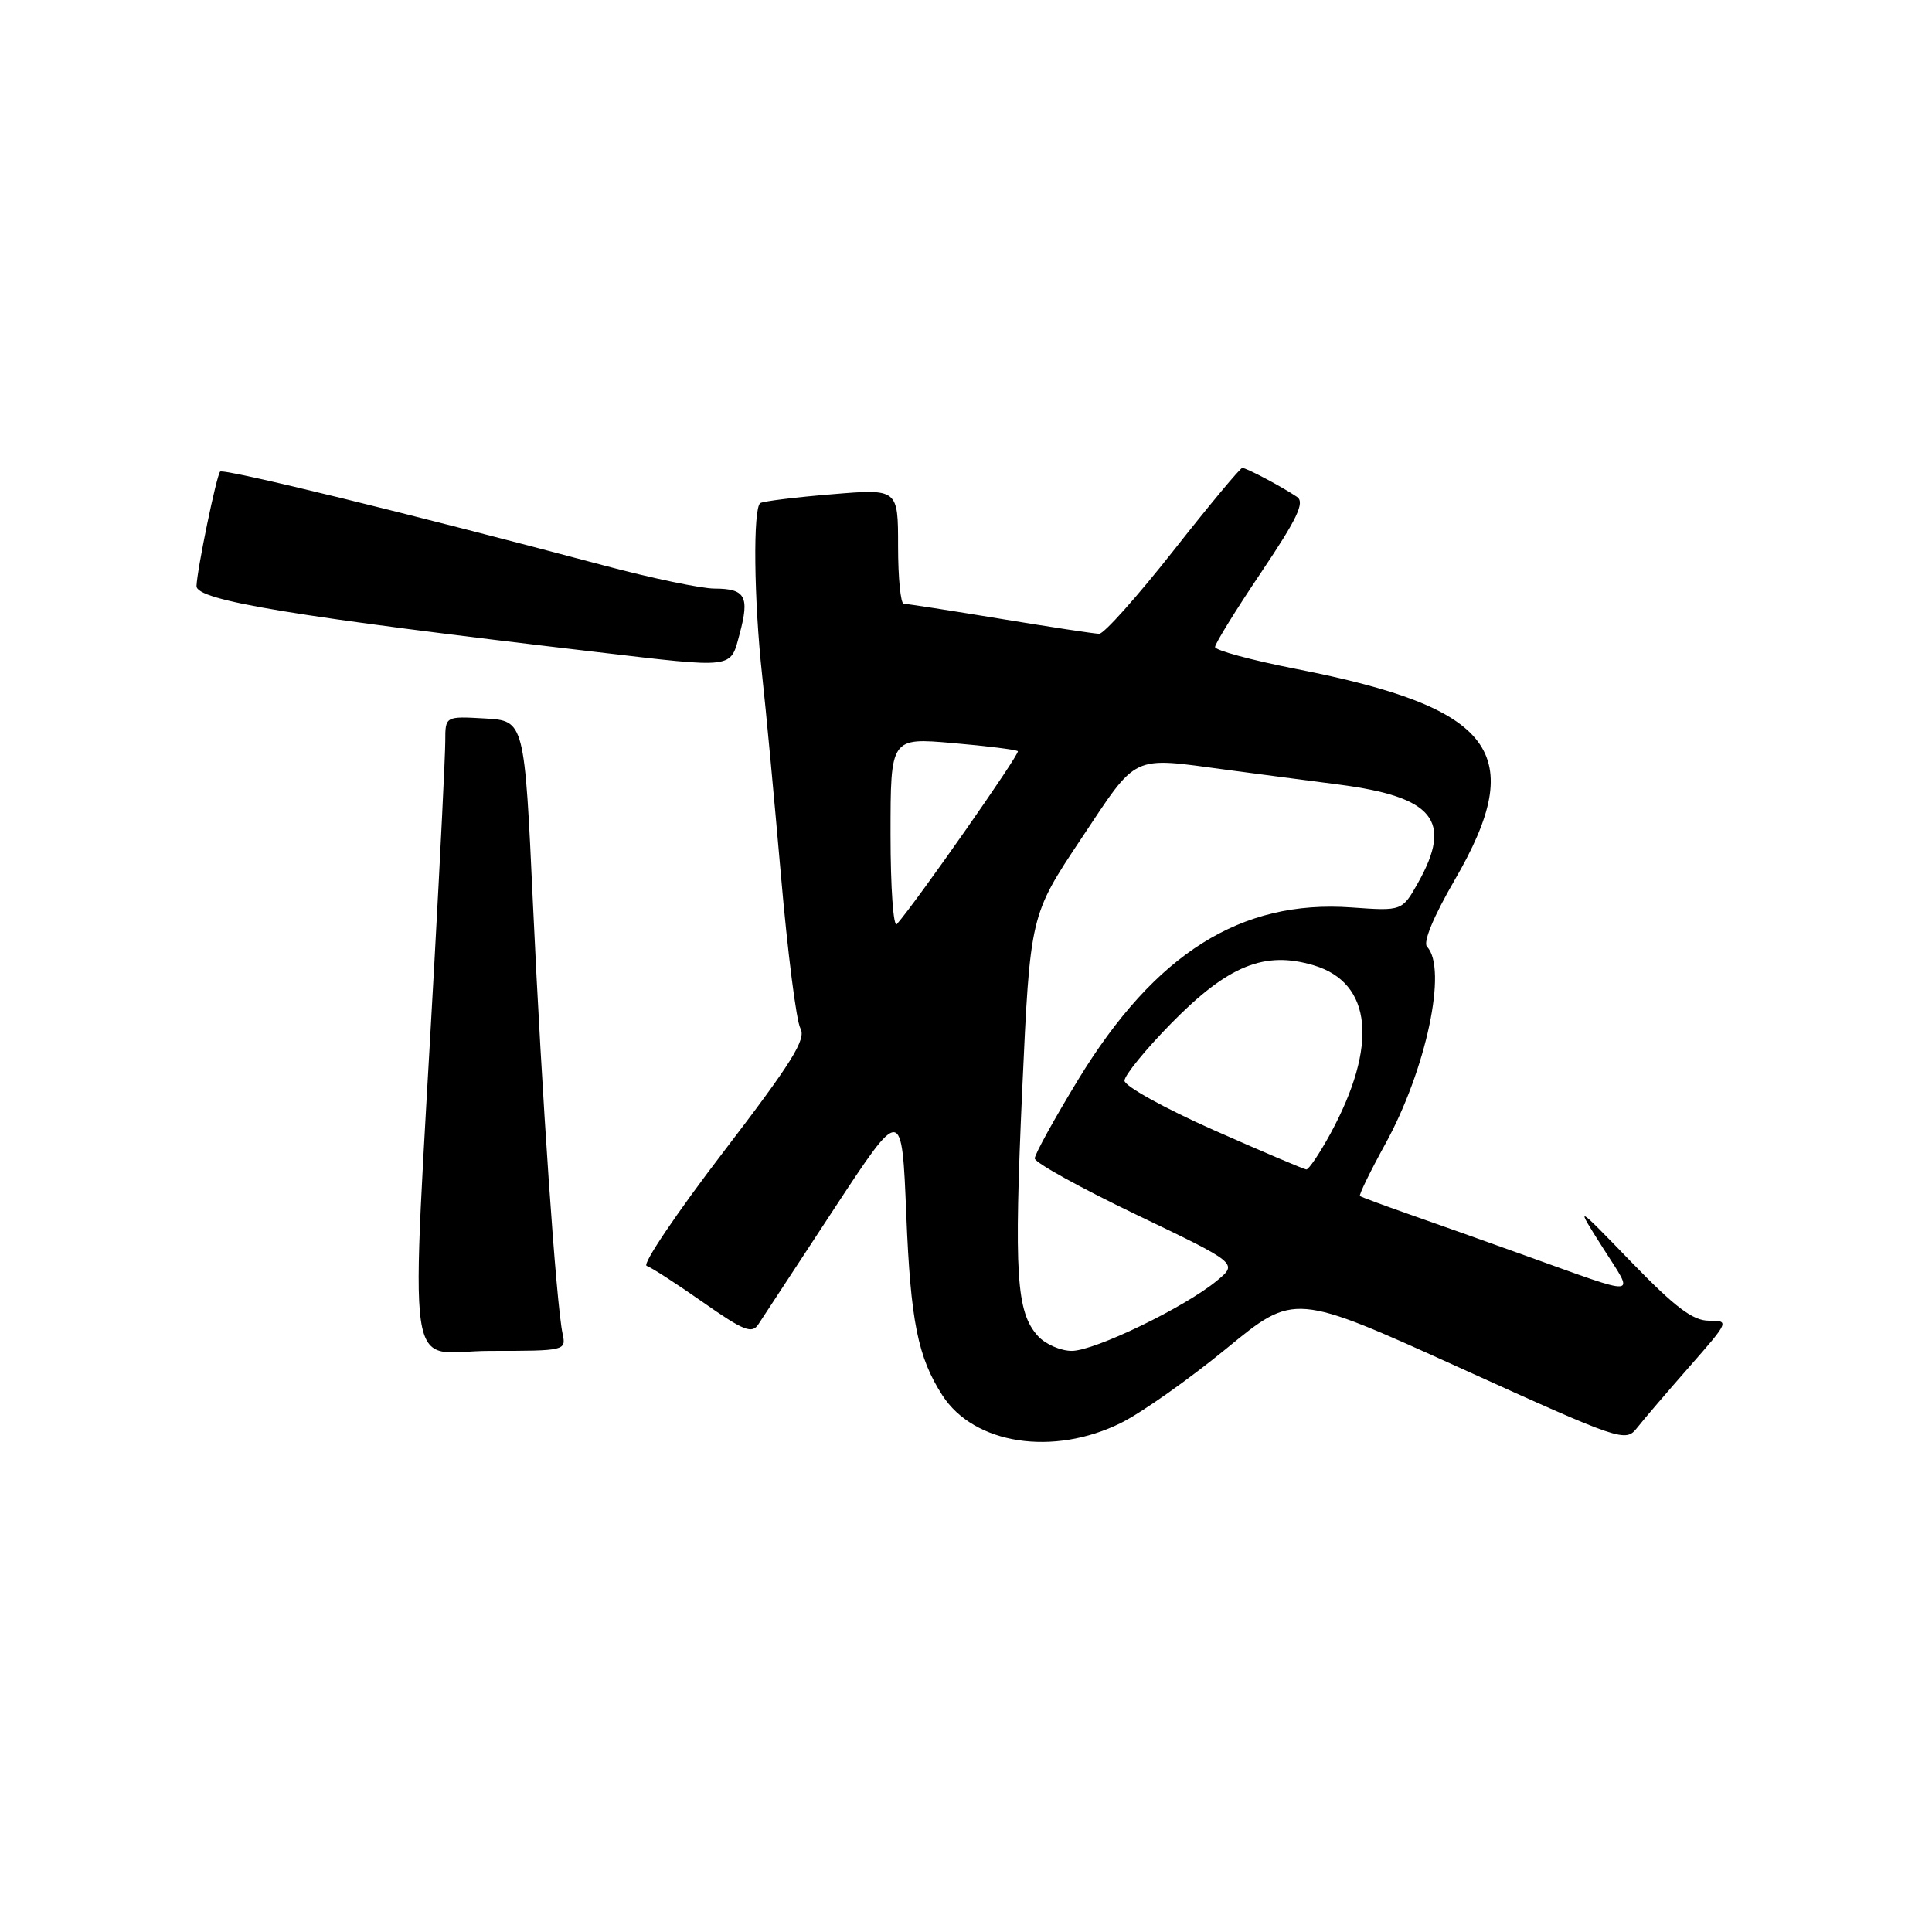 <?xml version="1.0" encoding="UTF-8" standalone="no"?>
<!DOCTYPE svg PUBLIC "-//W3C//DTD SVG 1.1//EN" "http://www.w3.org/Graphics/SVG/1.1/DTD/svg11.dtd" >
<svg xmlns="http://www.w3.org/2000/svg" xmlns:xlink="http://www.w3.org/1999/xlink" version="1.1" viewBox="0 0 256 256">
 <g >
 <path fill="currentColor"
d=" M 148.57 188.53 C 151.30 187.17 157.58 182.73 162.52 178.68 C 171.51 171.30 171.51 171.30 193.43 181.24 C 214.92 190.99 215.38 191.14 216.93 189.19 C 217.79 188.09 220.91 184.45 223.85 181.10 C 229.14 175.07 229.17 175.00 226.44 175.00 C 224.31 175.00 221.97 173.23 216.18 167.25 C 208.68 159.50 208.68 159.50 212.38 165.33 C 216.63 172.03 217.63 171.93 202.00 166.33 C 196.78 164.45 189.80 161.97 186.50 160.82 C 183.20 159.66 180.37 158.61 180.20 158.48 C 180.04 158.35 181.54 155.26 183.54 151.62 C 188.99 141.72 191.83 128.31 189.09 125.45 C 188.53 124.87 189.95 121.44 192.74 116.63 C 202.56 99.74 198.11 93.81 171.75 88.64 C 165.84 87.48 161.00 86.17 161.00 85.73 C 161.00 85.29 163.75 80.83 167.11 75.84 C 171.90 68.71 172.93 66.56 171.86 65.84 C 169.79 64.45 165.16 62.00 164.61 62.00 C 164.34 62.00 160.22 66.95 155.46 73.00 C 150.69 79.05 146.28 83.99 145.65 83.98 C 145.02 83.97 139.10 83.07 132.50 81.98 C 125.90 80.89 120.16 80.00 119.75 80.00 C 119.34 80.00 119.00 76.57 119.00 72.38 C 119.00 64.76 119.00 64.76 110.25 65.49 C 105.44 65.88 101.16 66.41 100.75 66.66 C 99.76 67.26 99.89 79.49 100.99 89.50 C 101.48 93.90 102.59 105.83 103.48 116.00 C 104.36 126.17 105.52 135.30 106.06 136.27 C 106.86 137.70 104.94 140.77 95.81 152.70 C 89.64 160.76 85.08 167.53 85.68 167.73 C 86.29 167.93 89.64 170.10 93.14 172.55 C 98.57 176.36 99.65 176.78 100.50 175.46 C 101.05 174.61 105.55 167.75 110.50 160.21 C 119.50 146.50 119.50 146.50 120.09 161.00 C 120.66 175.08 121.62 179.84 124.87 184.89 C 129.07 191.40 139.57 193.01 148.57 188.53 Z  M 74.55 176.75 C 73.70 172.79 71.80 145.26 70.63 120.00 C 69.50 95.50 69.50 95.50 64.25 95.20 C 59.00 94.90 59.00 94.90 59.00 98.20 C 59.00 100.01 58.35 113.20 57.56 127.50 C 54.37 185.20 53.49 179.00 64.94 179.00 C 74.89 179.00 75.03 178.97 74.55 176.75 Z  M 98.01 83.98 C 99.34 79.03 98.77 78.00 94.69 77.99 C 92.94 77.99 86.33 76.61 80.00 74.92 C 54.40 68.10 29.63 62.04 29.17 62.49 C 28.69 62.97 26.11 75.47 26.04 77.65 C 25.98 79.56 38.91 81.69 79.00 86.39 C 97.51 88.56 96.75 88.66 98.01 83.98 Z  M 137.53 177.03 C 134.66 173.87 134.35 168.88 135.45 144.39 C 136.50 121.28 136.50 121.28 143.26 111.14 C 150.82 99.79 149.76 100.29 162.50 102.00 C 166.35 102.51 173.06 103.40 177.42 103.96 C 190.00 105.60 192.52 108.74 187.90 116.97 C 185.79 120.72 185.79 120.72 179.07 120.24 C 164.43 119.19 153.07 126.34 142.90 143.00 C 139.72 148.22 137.11 152.95 137.11 153.50 C 137.11 154.05 143.17 157.40 150.57 160.95 C 164.03 167.40 164.03 167.40 161.26 169.69 C 157.01 173.22 145.05 179.00 142.02 179.00 C 140.53 179.00 138.51 178.11 137.53 177.03 Z  M 160.75 149.71 C 154.29 146.84 149.01 143.91 149.00 143.20 C 149.00 142.48 151.81 139.04 155.25 135.54 C 162.74 127.92 167.58 125.96 174.08 127.91 C 181.83 130.23 182.64 138.53 176.27 150.25 C 174.84 152.86 173.42 154.98 173.09 154.96 C 172.77 154.93 167.21 152.57 160.75 149.71 Z  M 118.00 110.57 C 118.00 97.74 118.00 97.74 126.25 98.46 C 130.79 98.85 134.67 99.34 134.87 99.54 C 135.18 99.85 121.39 119.56 118.84 122.45 C 118.38 122.97 118.00 117.63 118.00 110.57 Z "/>
</g>
</svg>